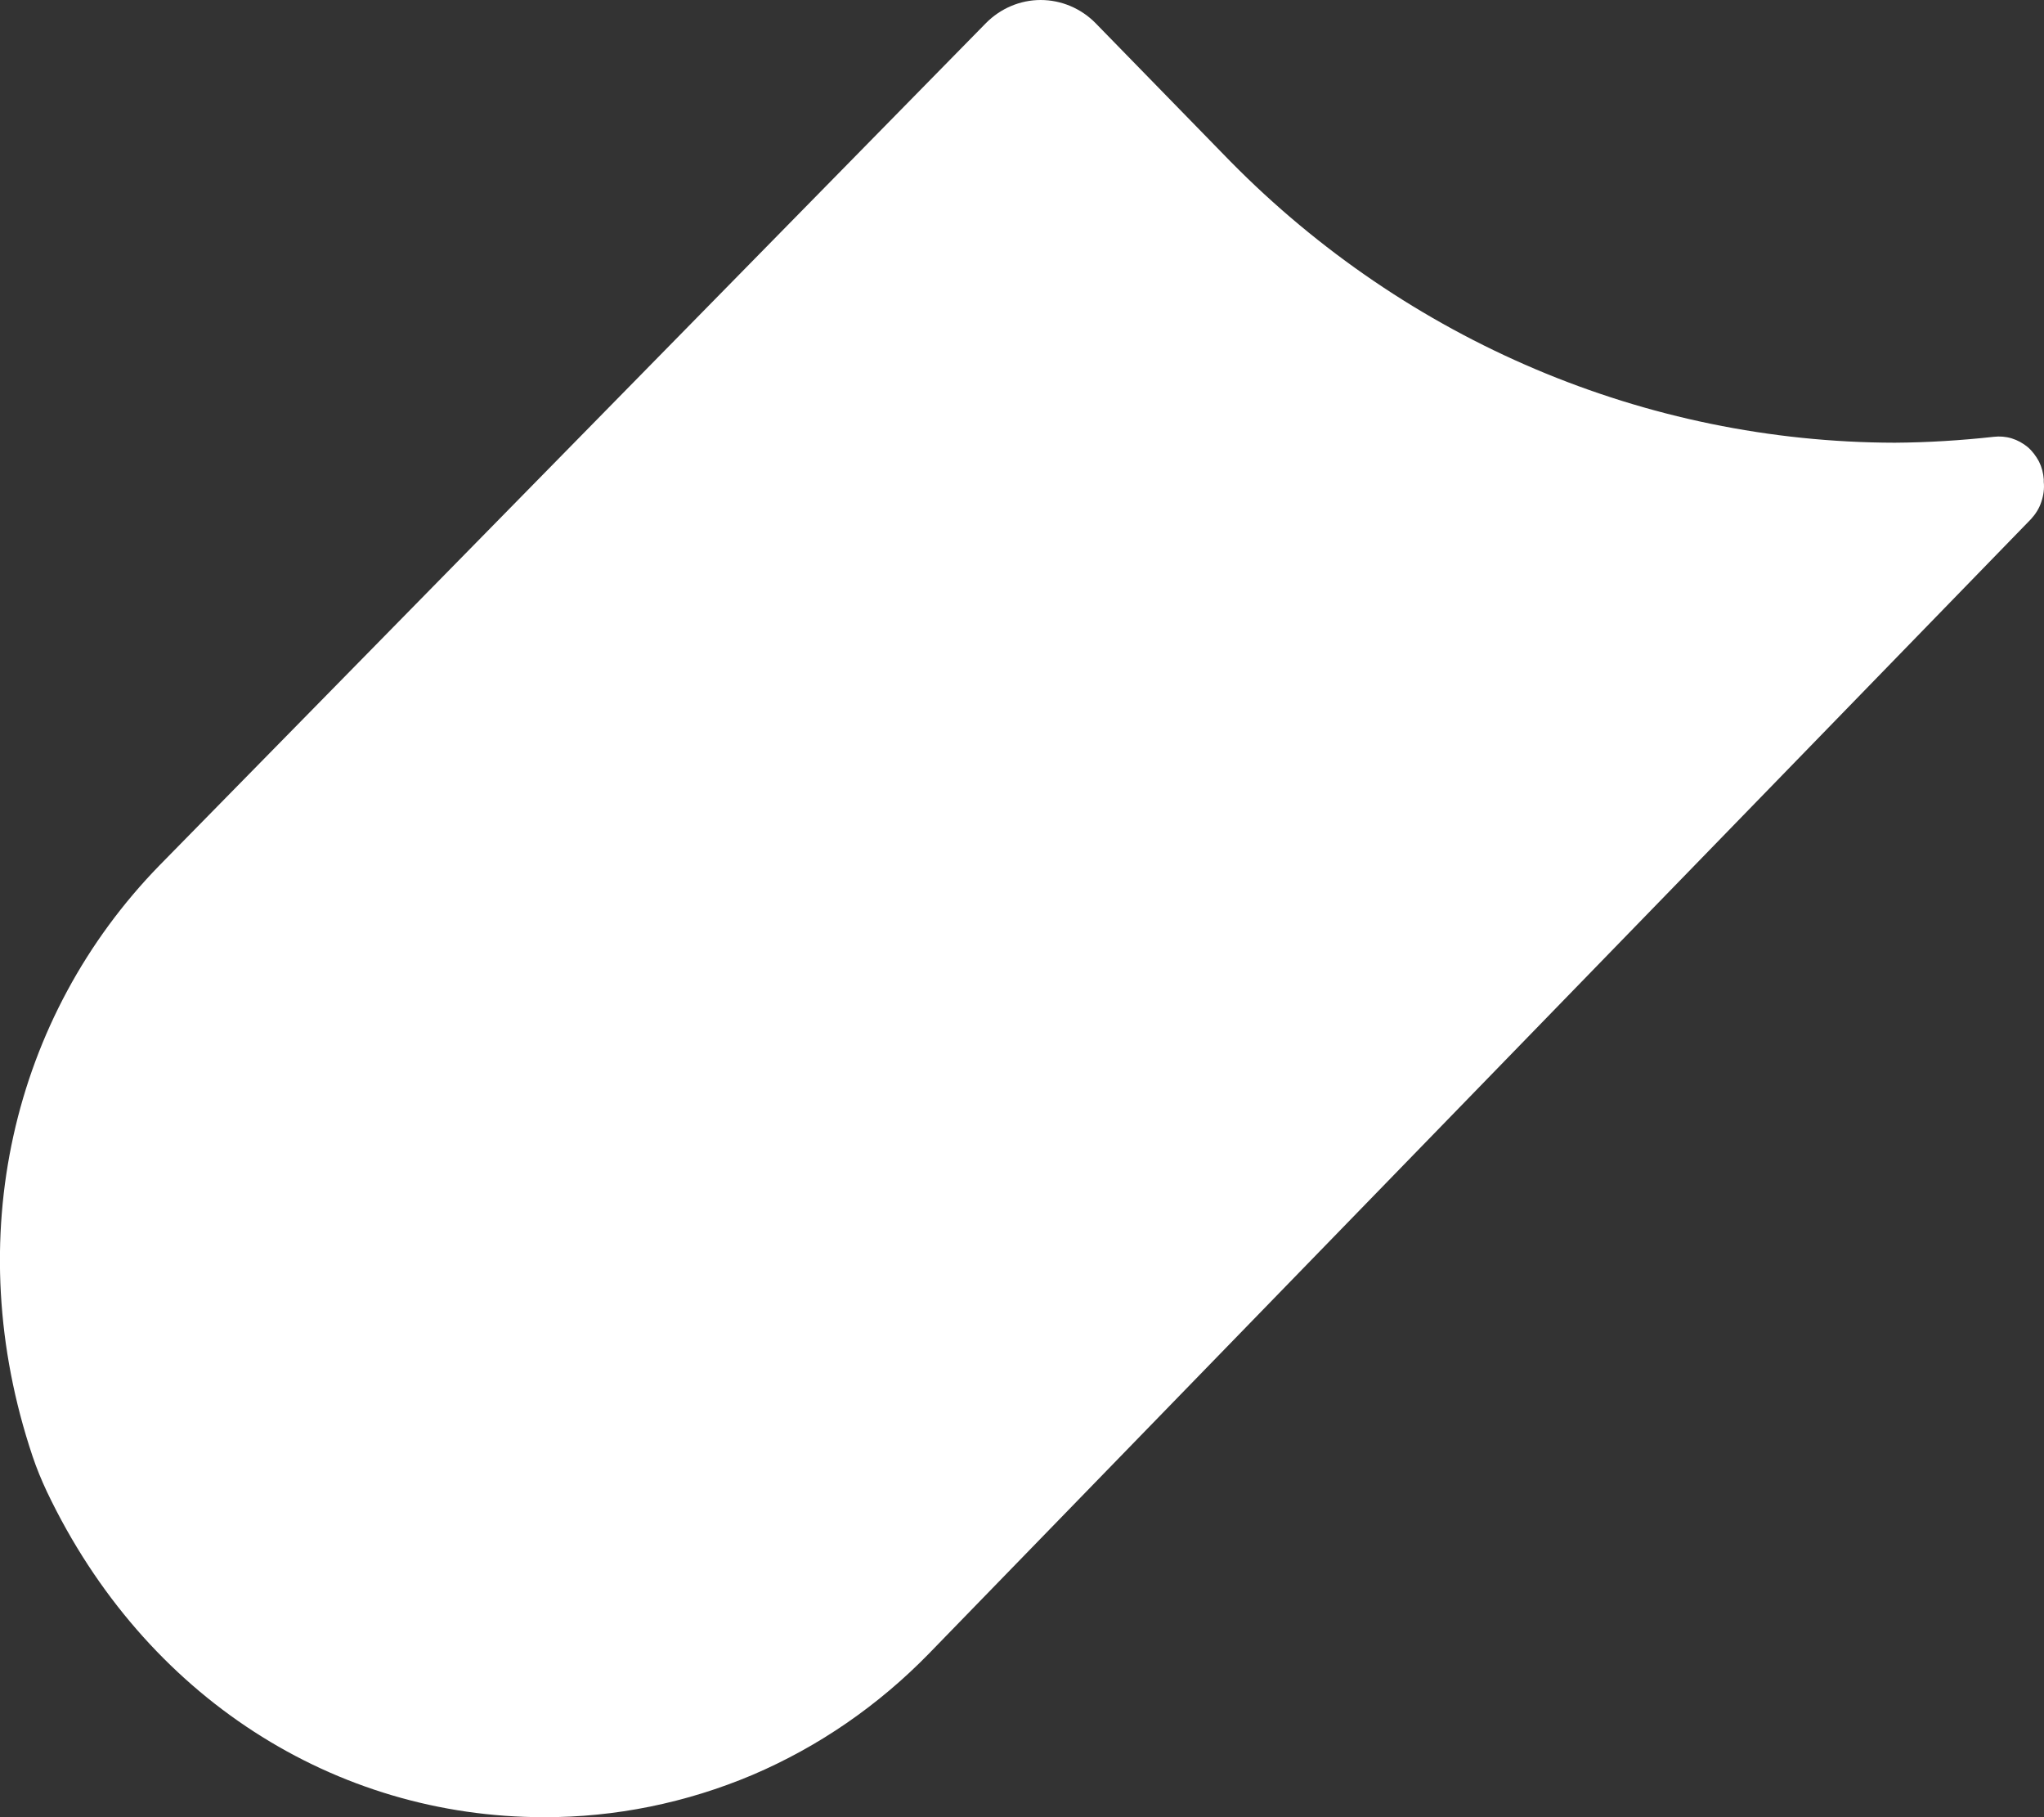 ﻿<?xml version="1.0" encoding="utf-8"?>
<svg version="1.1" xmlns:xlink="http://www.w3.org/1999/xlink" width="9px" height="8px" xmlns="http://www.w3.org/2000/svg">
  <rect width="100%" height="100%" fill="#333333" stroke="none"/>
  <g transform="matrix(1 0 0 1 -68 -116 )">
    <path d="M 8.343 1.949  C 7.247 1.947  6.196 1.501  5.417 0.71  C 5.417 0.71  4.824 0.102  4.824 0.102  C 4.76 0.037  4.673 0  4.582 0  C 4.492 0  4.405 0.037  4.341 0.102  C 4.341 0.102  0.702 3.81  0.702 3.81  C 0.054 4.475  -0.178 5.452  0.143 6.41  C 0.161 6.464  0.183 6.517  0.207 6.568  C 0.639 7.474  1.477 8  2.394 8  C 2.709 8.001  3.022 7.937  3.313 7.814  C 3.604 7.69  3.868 7.508  4.091 7.279  C 4.091 7.279  8.943 2.285  8.943 2.285  C 8.963 2.263  8.979 2.238  8.988 2.21  C 8.998 2.181  9.002 2.151  8.999 2.122  C 8.999 2.122  8.999 2.11  8.999 2.11  C 8.997 2.083  8.99 2.056  8.978 2.032  C 8.965 2.008  8.949 1.986  8.928 1.968  C 8.907 1.951  8.884 1.938  8.858 1.93  C 8.832 1.922  8.805 1.92  8.779 1.923  C 8.634 1.939  8.489 1.948  8.343 1.949  Z " fill-rule="nonzero" fill="#ffffff" stroke="none" transform="matrix(1 0 0 1 68 116 )" />
  </g>
</svg>